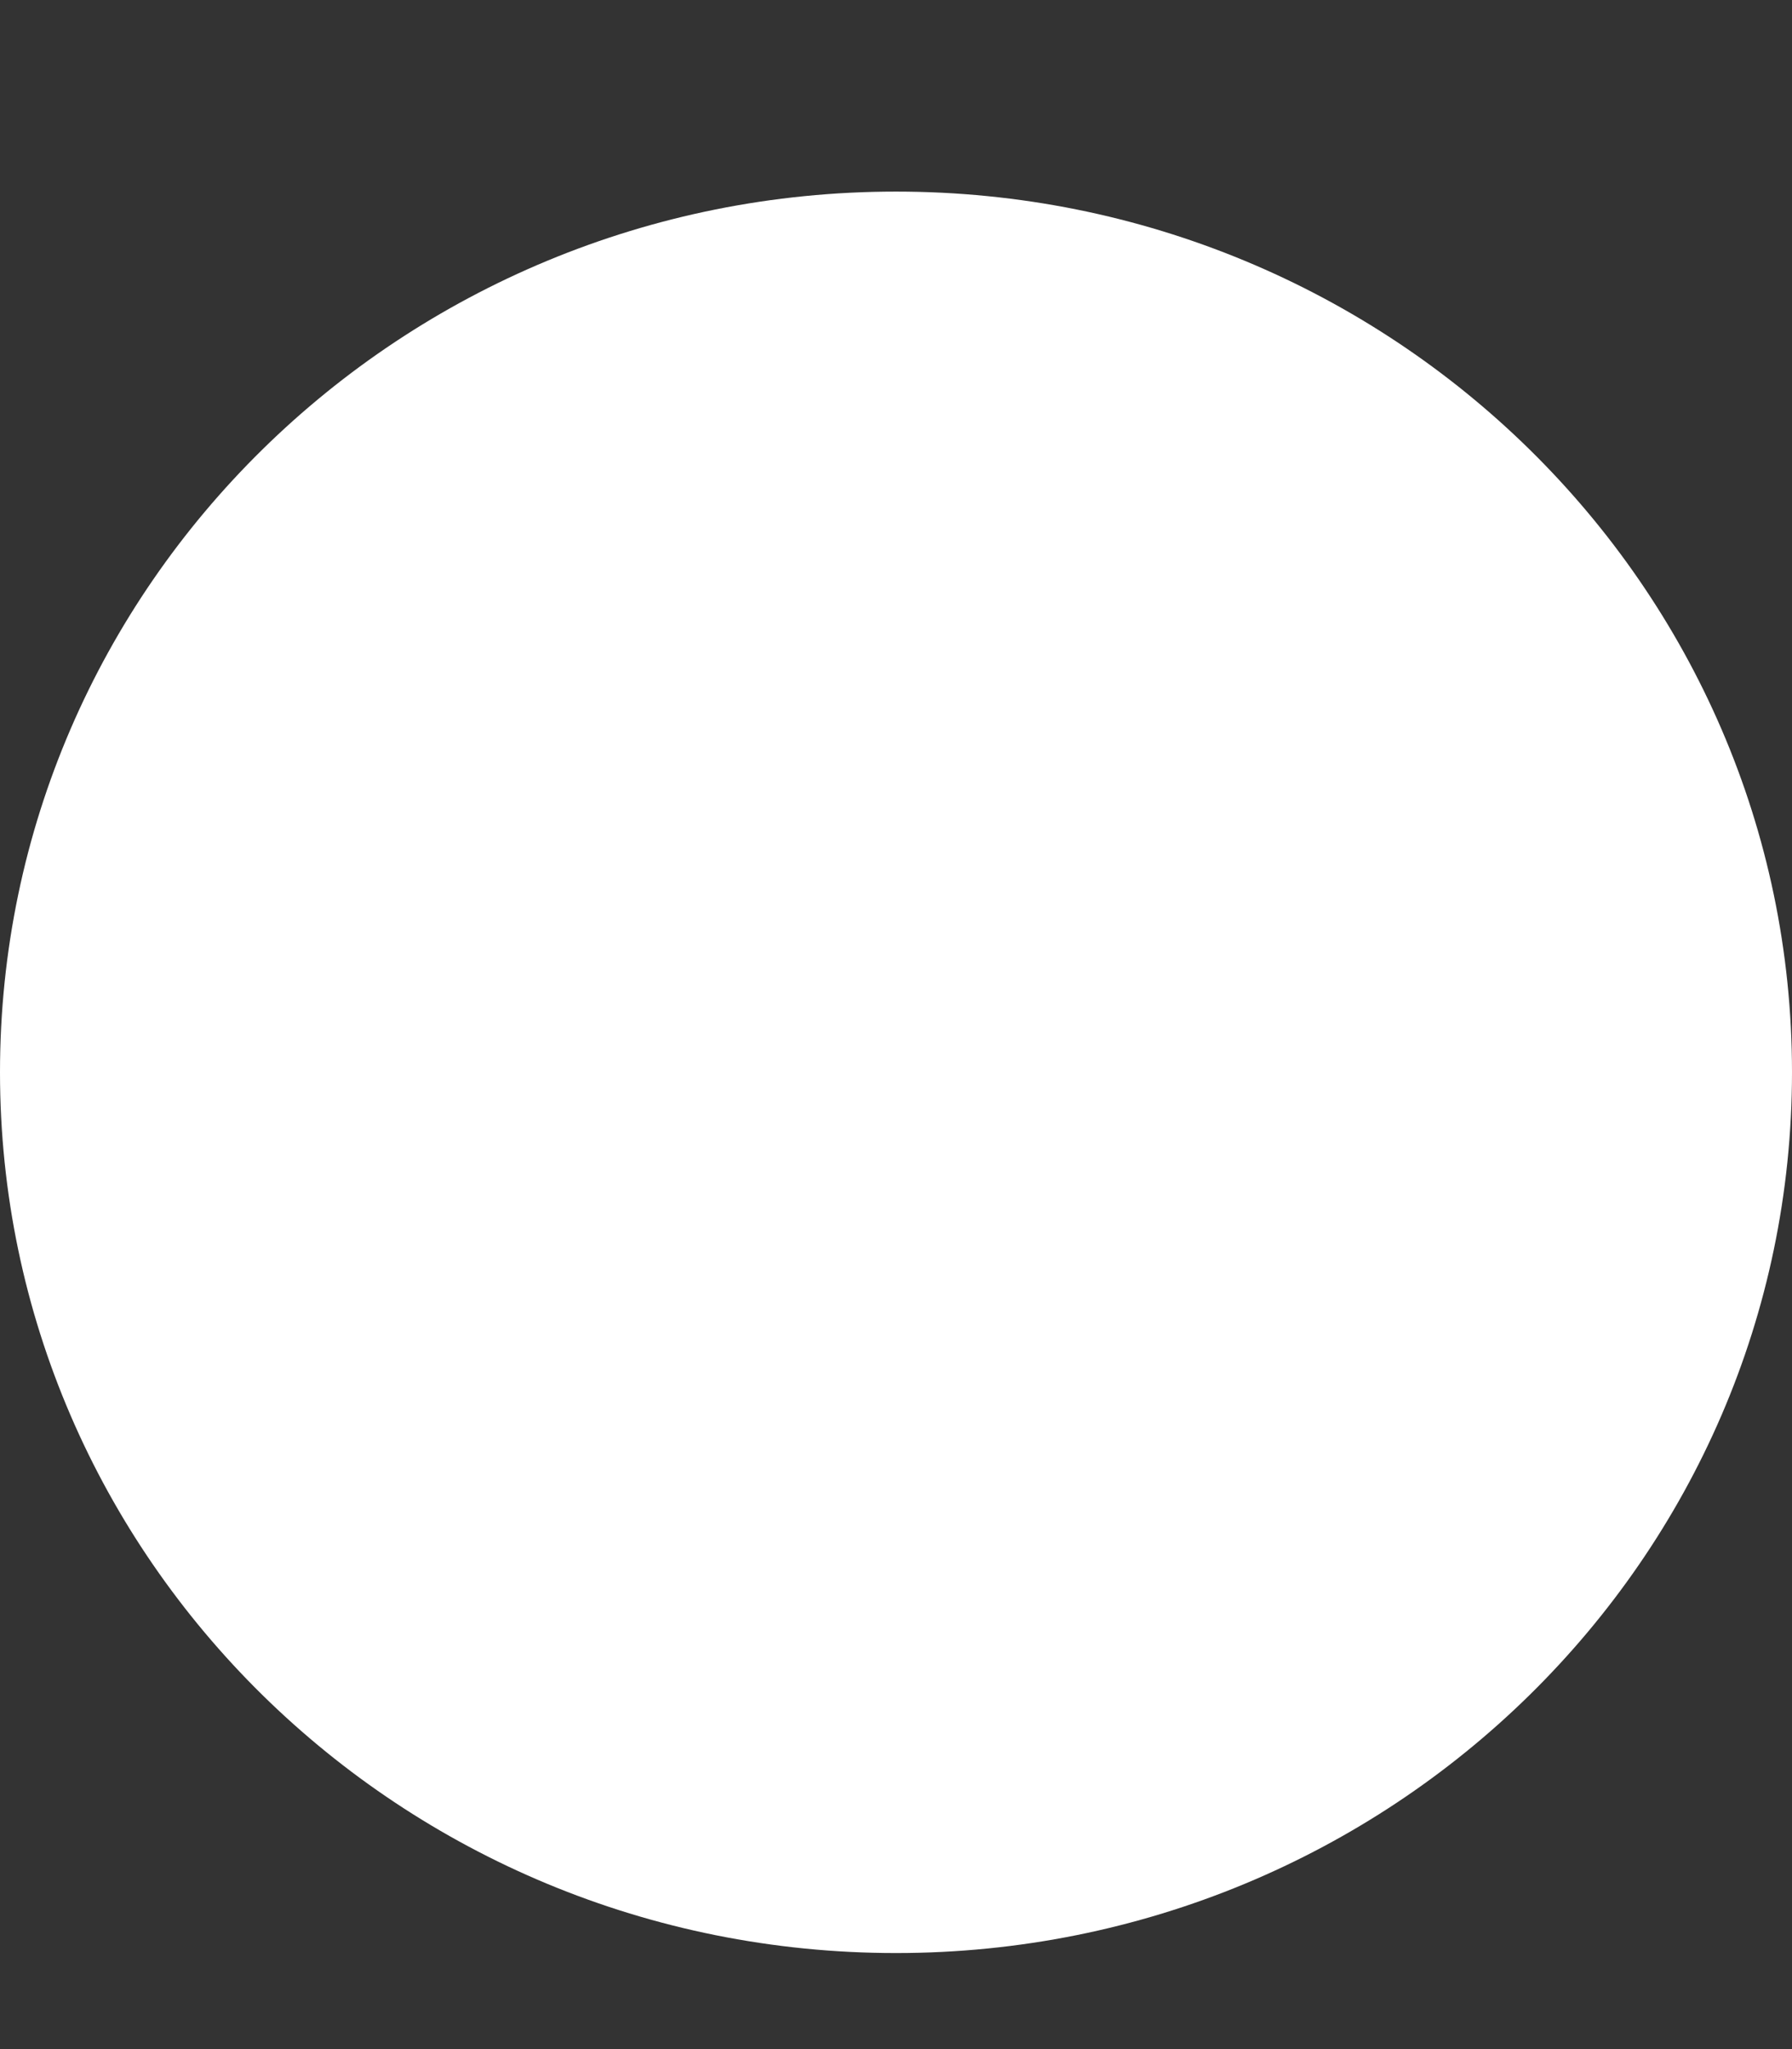 <svg width="7" height="8" viewBox="0 0 7 8" fill="none" xmlns="http://www.w3.org/2000/svg">
<rect x="0" y="0" width="7" height="8" fill="#333333" stroke="none"/>
<path d="M3.5 7.625C5.433 7.625 7 6.085 7 4.186C7 2.287 5.433 0.748 3.5 0.748C1.567 0.748 0 2.287 0 4.186C0 6.085 1.567 7.625 3.5 7.625Z" fill="white"/>
</svg>
